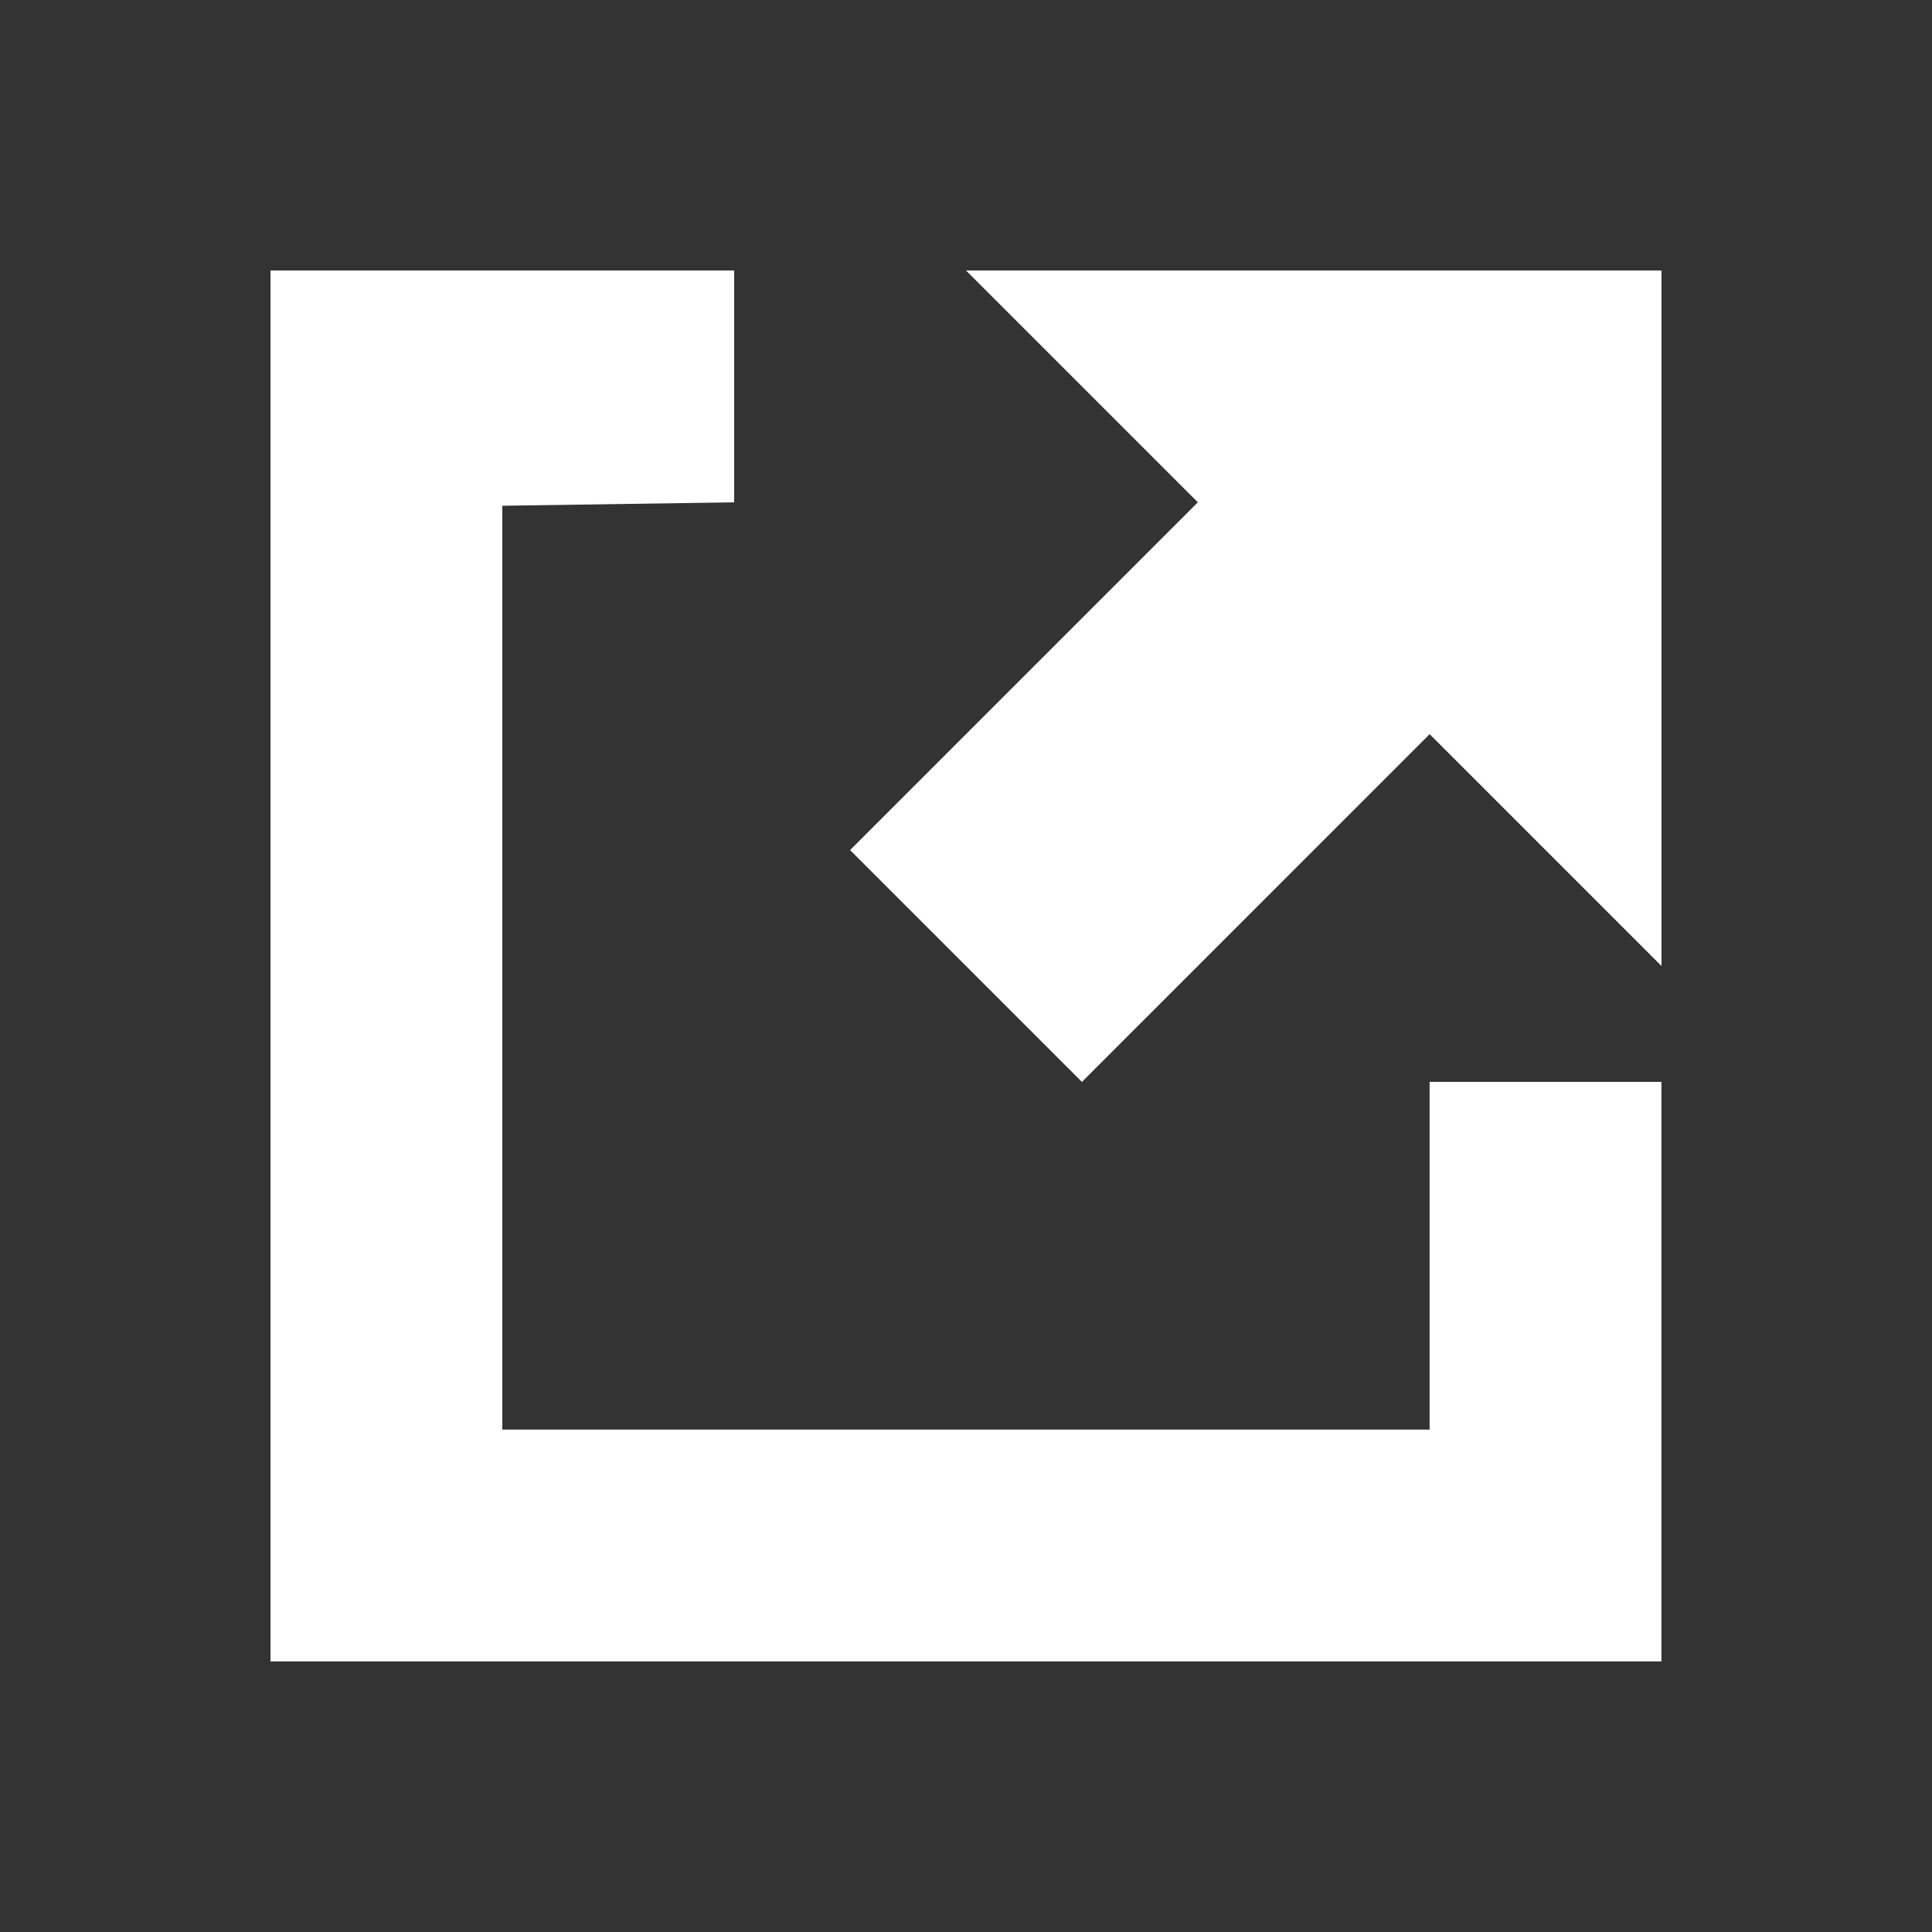 <svg class="i-svg" height="50" version="1.1" width="50" xmlns="http://www.w3.org/2000/svg" preserveAspectRatio="xMidYMid meet" viewBox="0 0 50 50" space="preserve" data-icon="facebook,"><rect x="0" y="0" width="50" height="50" fill="#333333" stroke="none"/><path d="M36.999,36.998H13V13.089L19,13V7h-12v35.998h35.998V27.999h-6V36.998z M25,7l6,6l-9,9l6,6l8.999-9l6,6V7H25z" fill="#ffffff"></path></svg>